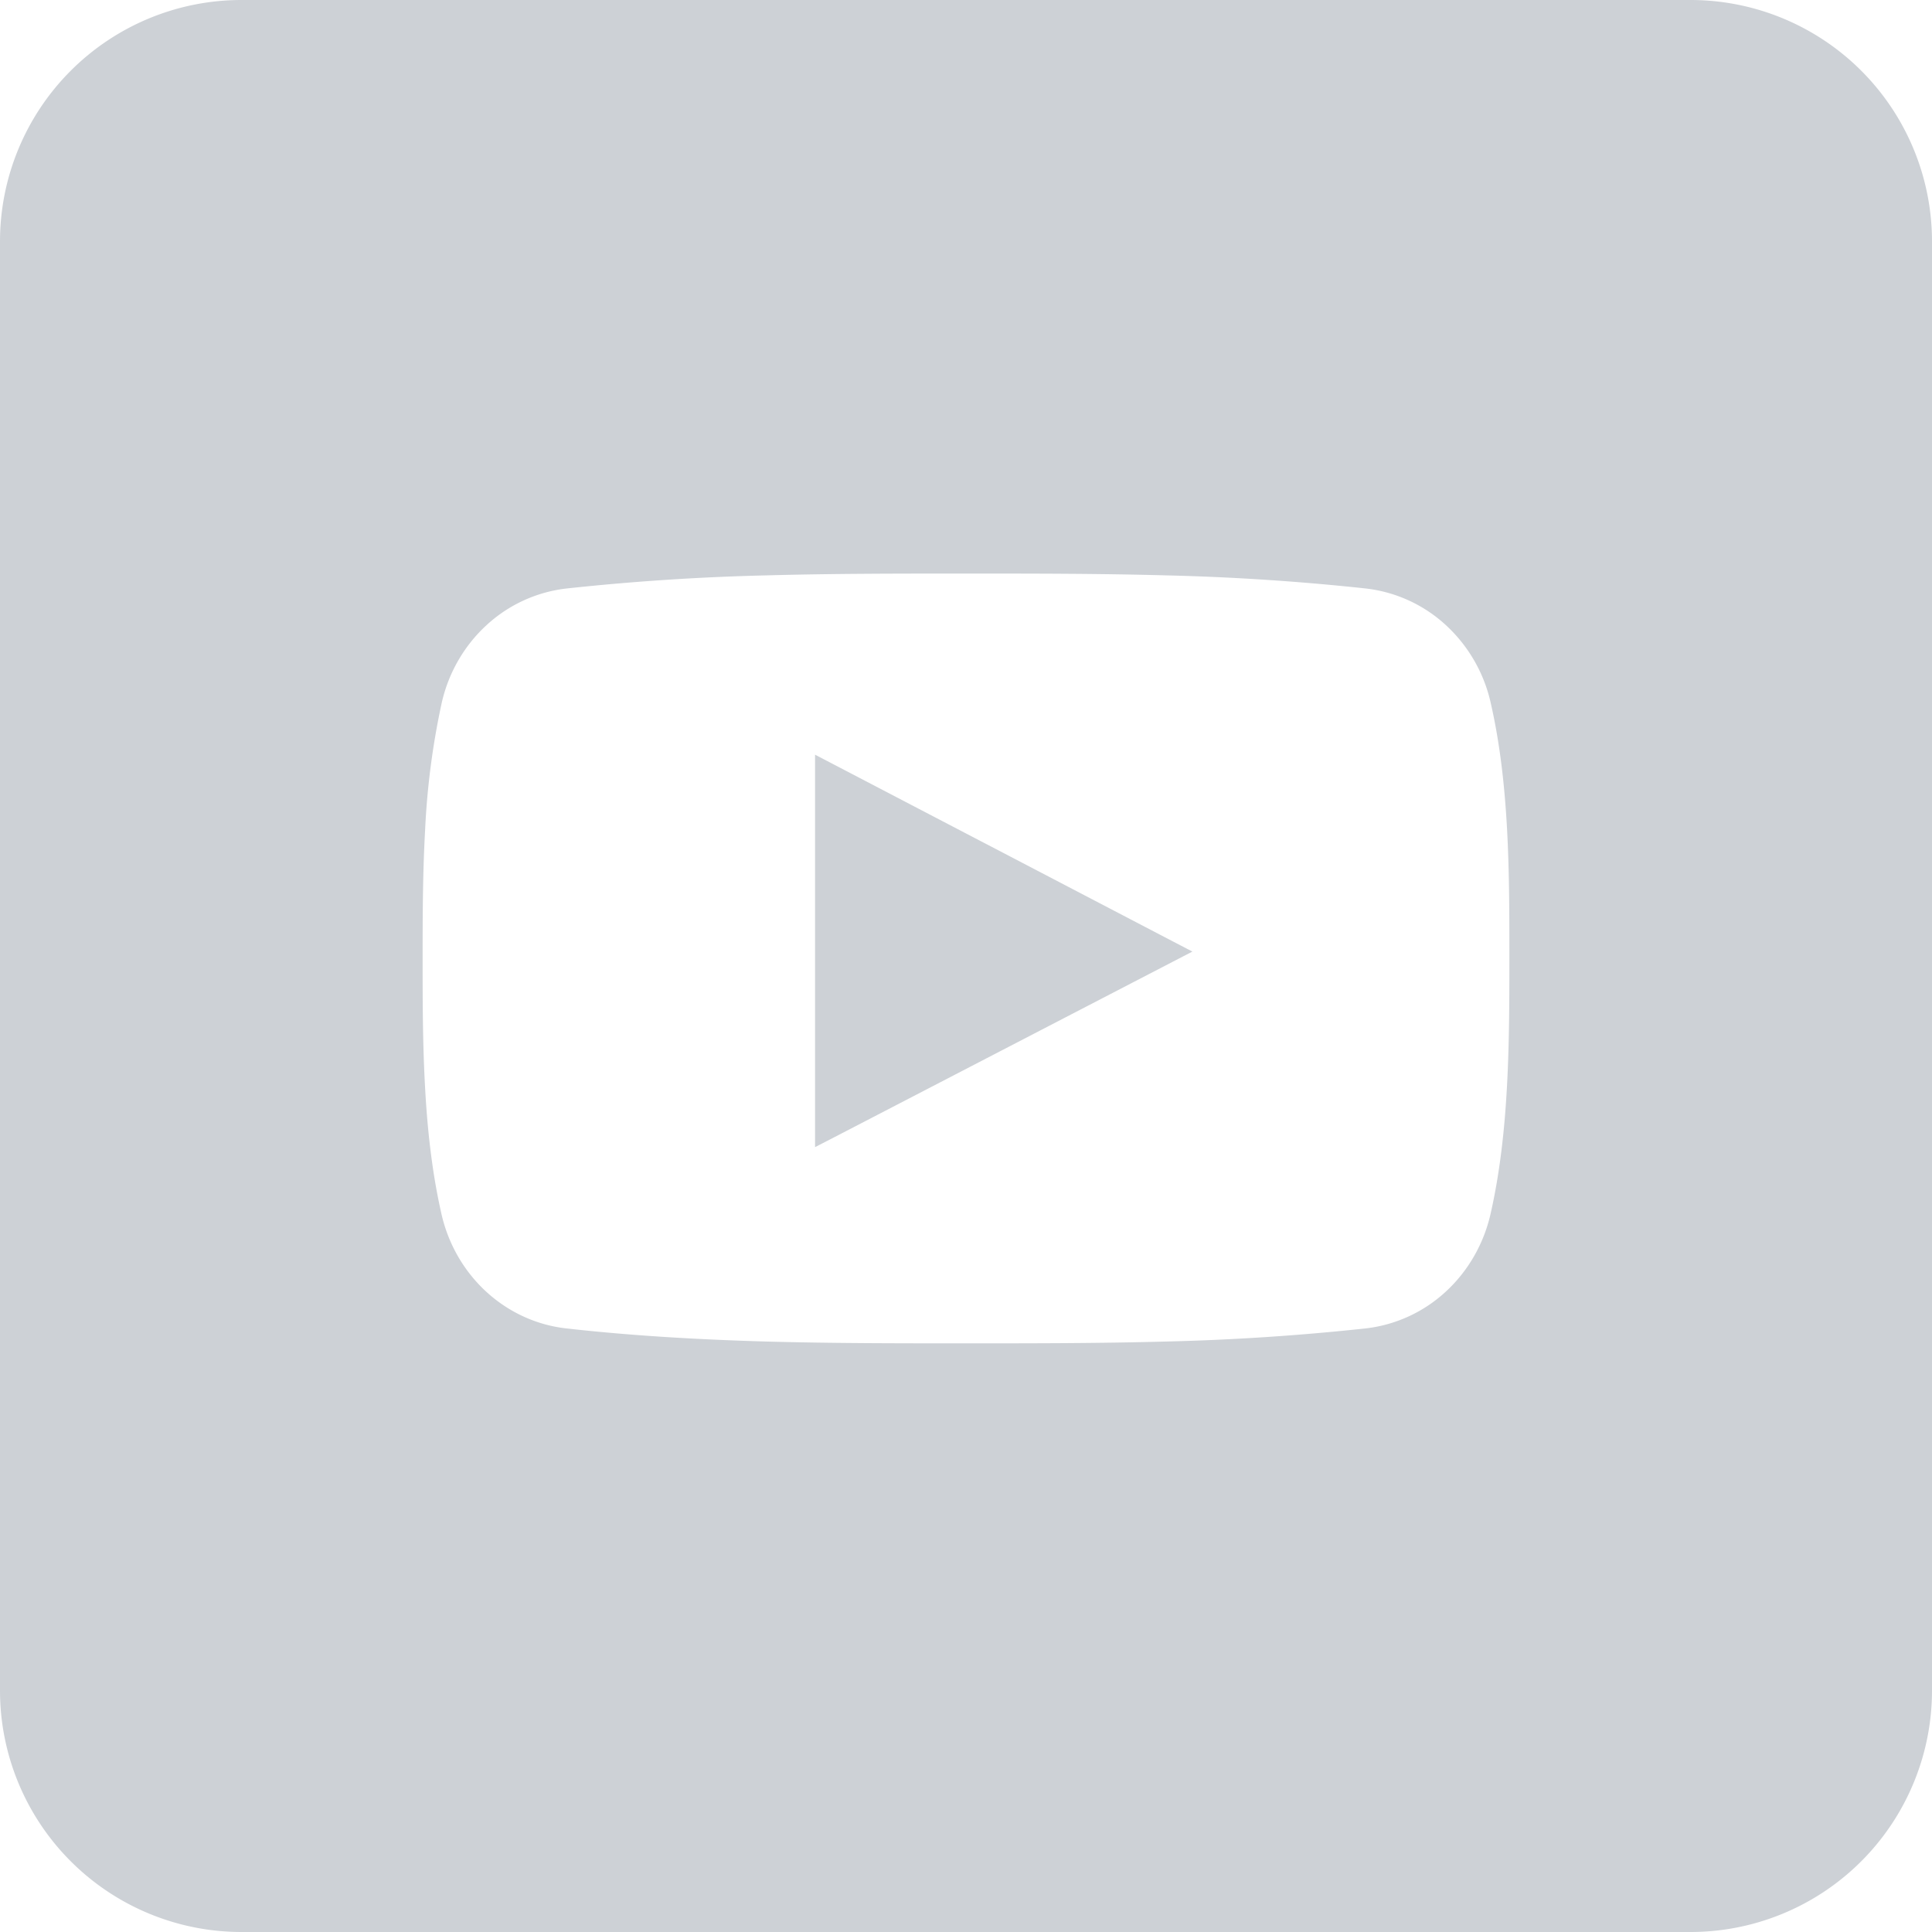 <svg width="32" height="32" fill="none" xmlns="http://www.w3.org/2000/svg"><path fill-rule="evenodd" clip-rule="evenodd" d="M0 4a4 4 0 014-4h24a4 4 0 014 4v24a4 4 0 01-4 4H4a4 4 0 01-4-4V4zm23.947 6.353a2.352 2.352 0 00-1.327-.606 39.412 39.412 0 00-3.307-.217c-1.101-.03-2.207-.03-3.31-.03-1.103 0-2.209 0-3.31.03a39.454 39.454 0 00-3.307.217 2.349 2.349 0 00-1.327.607c-.36.33-.626.774-.742 1.284a12.656 12.656 0 00-.276 2.114c-.04.721-.041 1.433-.041 2.124 0 .69 0 1.4.04 2.122.038.717.117 1.43.273 2.114.117.51.382.954.743 1.285.363.332.823.55 1.326.606 1.095.123 2.2.185 3.308.217 1.1.03 2.206.03 3.31.03 1.103 0 2.209 0 3.31-.03a39.5 39.5 0 003.307-.217 2.348 2.348 0 001.326-.606c.36-.33.626-.774.744-1.285.156-.684.234-1.397.273-2.114.039-.708.04-1.425.04-2.122v-.035c0-1.384 0-2.85-.31-4.203a2.489 2.489 0 00-.743-1.285zm-7.608 3.628l3.084 1.61.327.17-.328.17-2.82 1.462-2.82 1.462L13.5 19v-6.5l.282.147 2.556 1.334z" fill="#CDD1D6"/></svg>